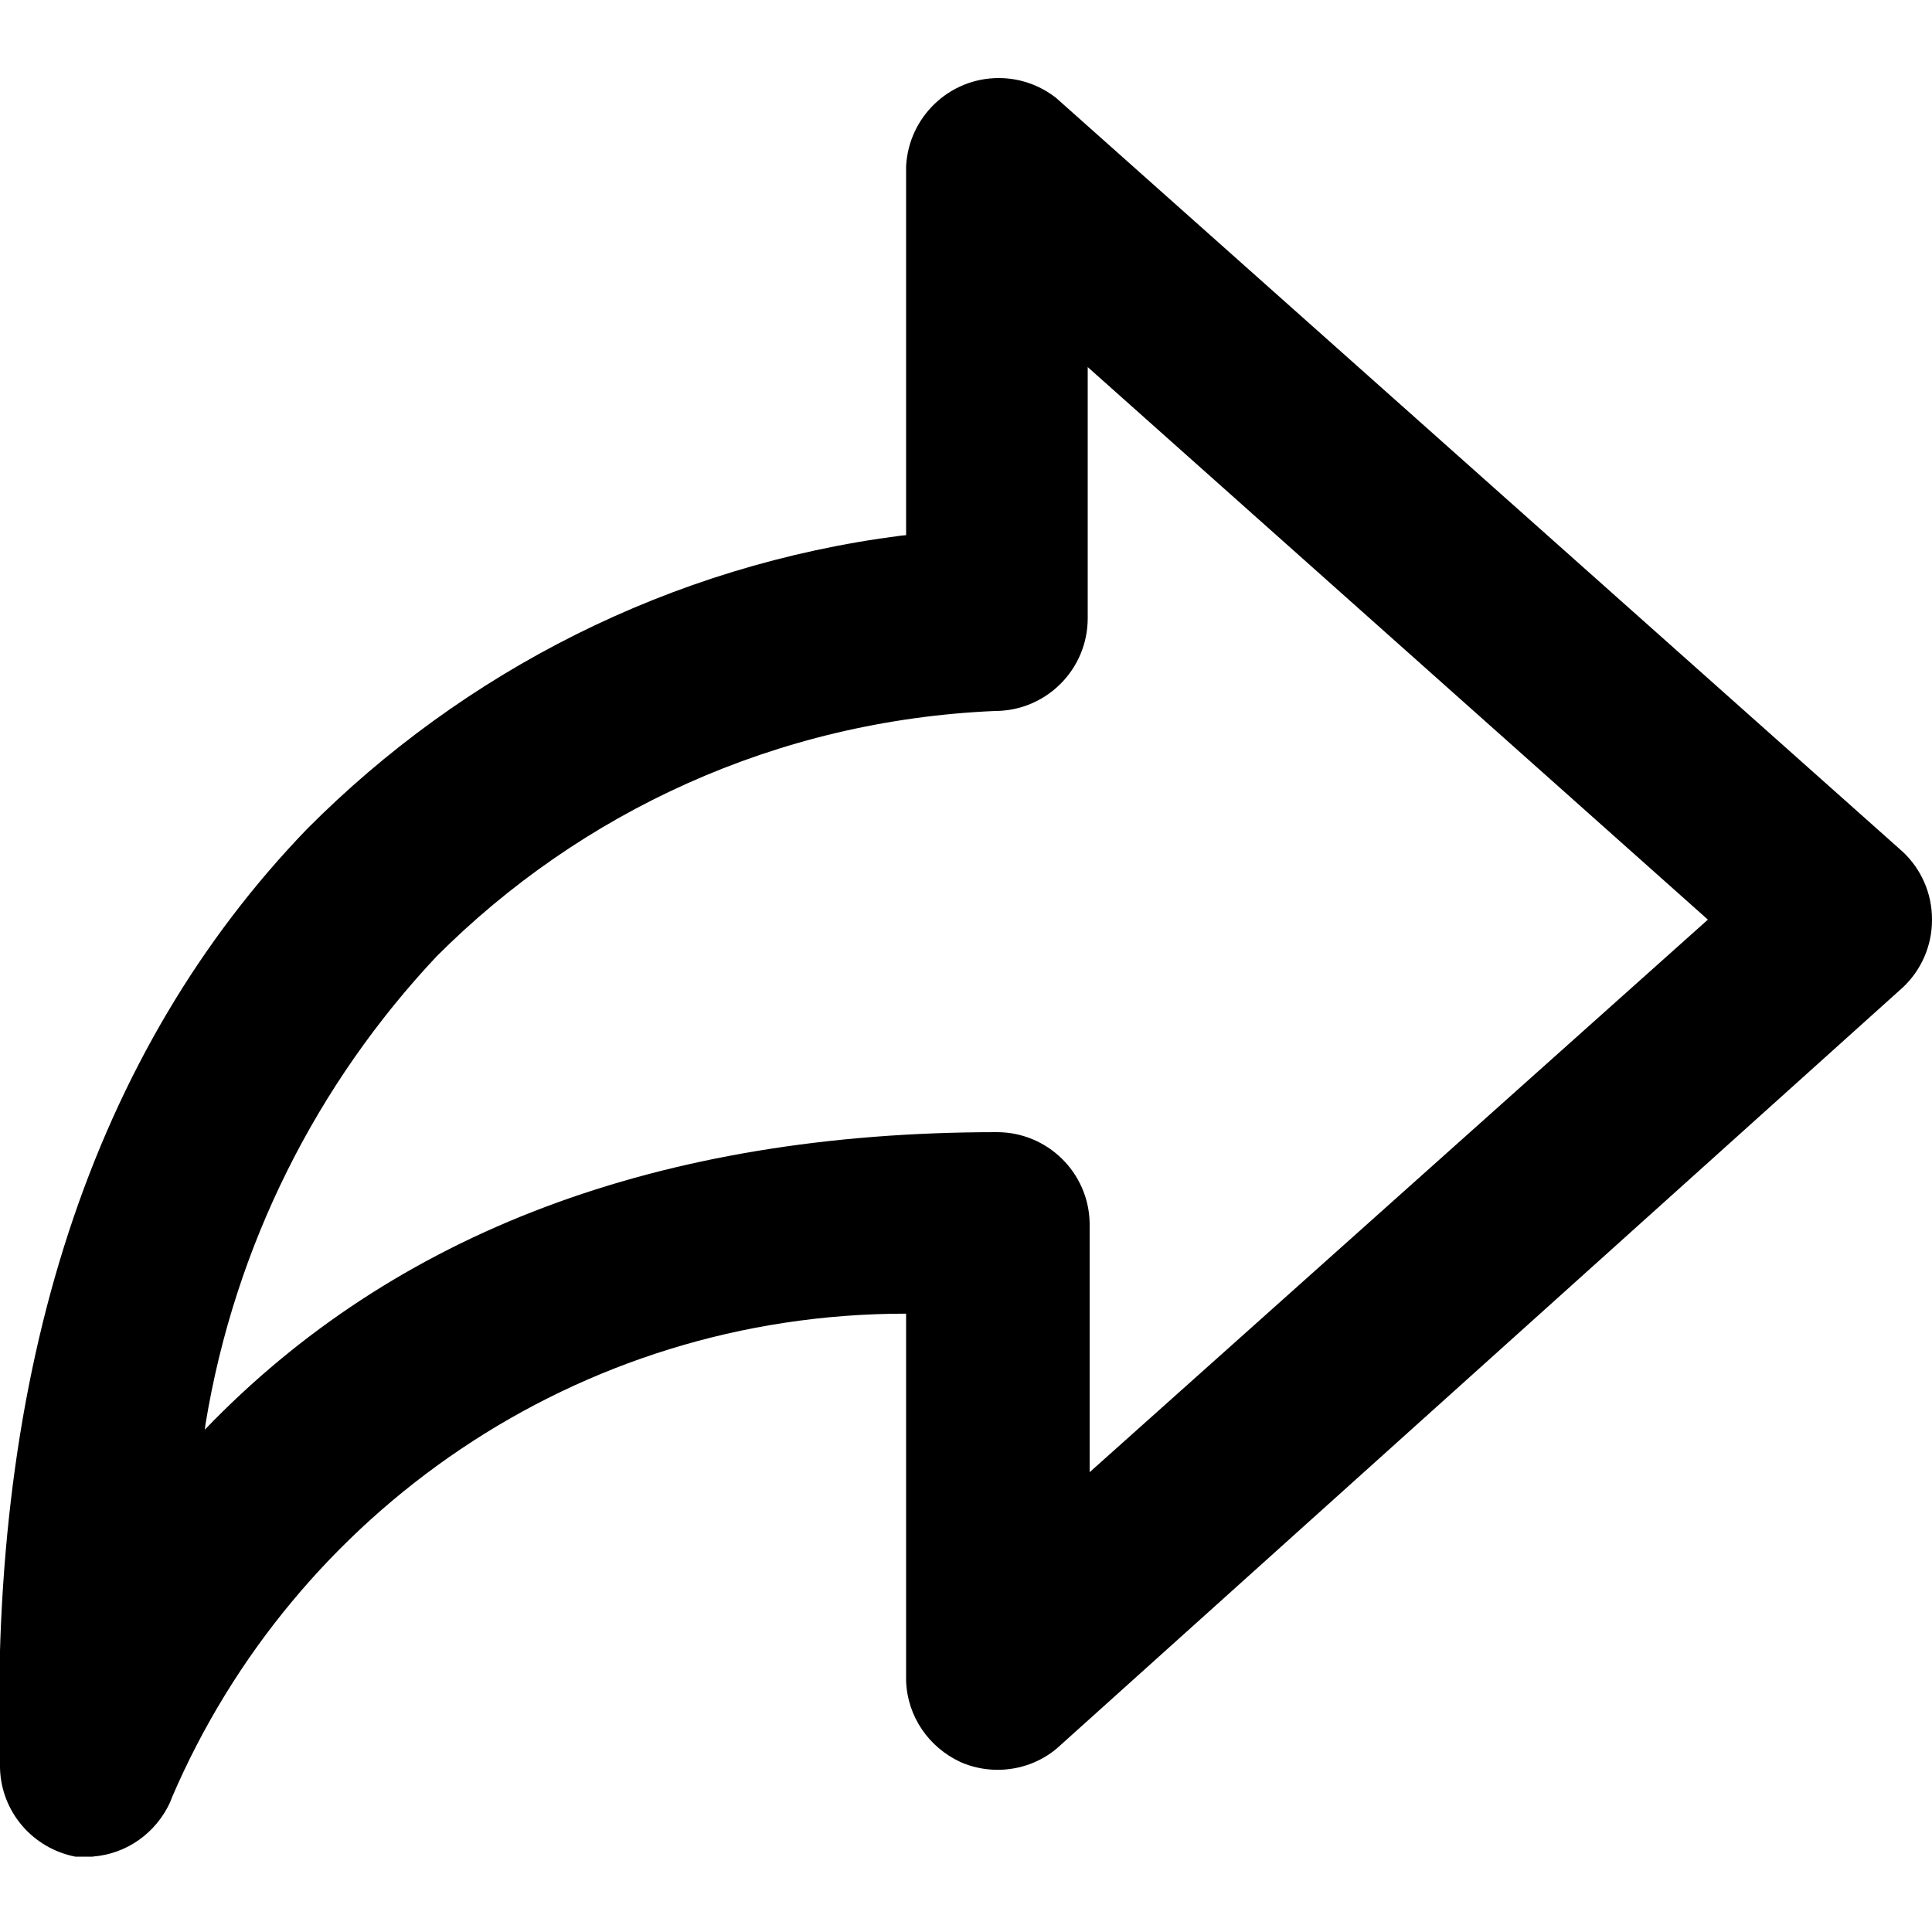 <!-- Generated by IcoMoon.io -->
<svg version="1.1" xmlns="http://www.w3.org/2000/svg" width="20" height="20" viewBox="0 0 20 20">
<title>share-thick</title>
<path d="M0.96 19.22h-0.18c-0.44-0.086-0.769-0.463-0.78-0.919l-0-0.001c-0.12-4.14 0.96-7.42 3.18-9.72 1.617-1.626 3.757-2.729 6.147-3.035l0.053-0.005v-3.82c0.027-0.509 0.446-0.912 0.959-0.912 0.228 0 0.438 0.080 0.603 0.213l-0.002-0.001 8.76 7.8c0.185 0.175 0.3 0.423 0.3 0.697 0 0.001 0 0.002 0 0.003v-0c0 0.001 0 0.002 0 0.003 0 0.274-0.115 0.522-0.3 0.697l-0 0-8.76 7.88c-0.165 0.138-0.379 0.221-0.613 0.221-0.14 0-0.273-0.030-0.393-0.084l0.006 0.002c-0.324-0.151-0.547-0.468-0.56-0.838l-0-0.002v-3.8c-0.001 0-0.003 0-0.005 0-3.407 0-6.331 2.062-7.594 5.006l-0.021 0.054c-0.145 0.313-0.444 0.532-0.797 0.56l-0.003 0zM10.32 11.72c0 0 0 0 0 0 0.523 0 0.949 0.418 0.96 0.939l0 0.001v2.58l6.4-5.72-6.42-5.72v2.6c0 0.53-0.43 0.96-0.96 0.96v0c-2.266 0.098-4.292 1.050-5.78 2.54l-0 0c-1.232 1.31-2.089 2.985-2.393 4.846l-0.007 0.054c1.96-2.040 4.7-3.080 8.2-3.080z"></path>
</svg>
